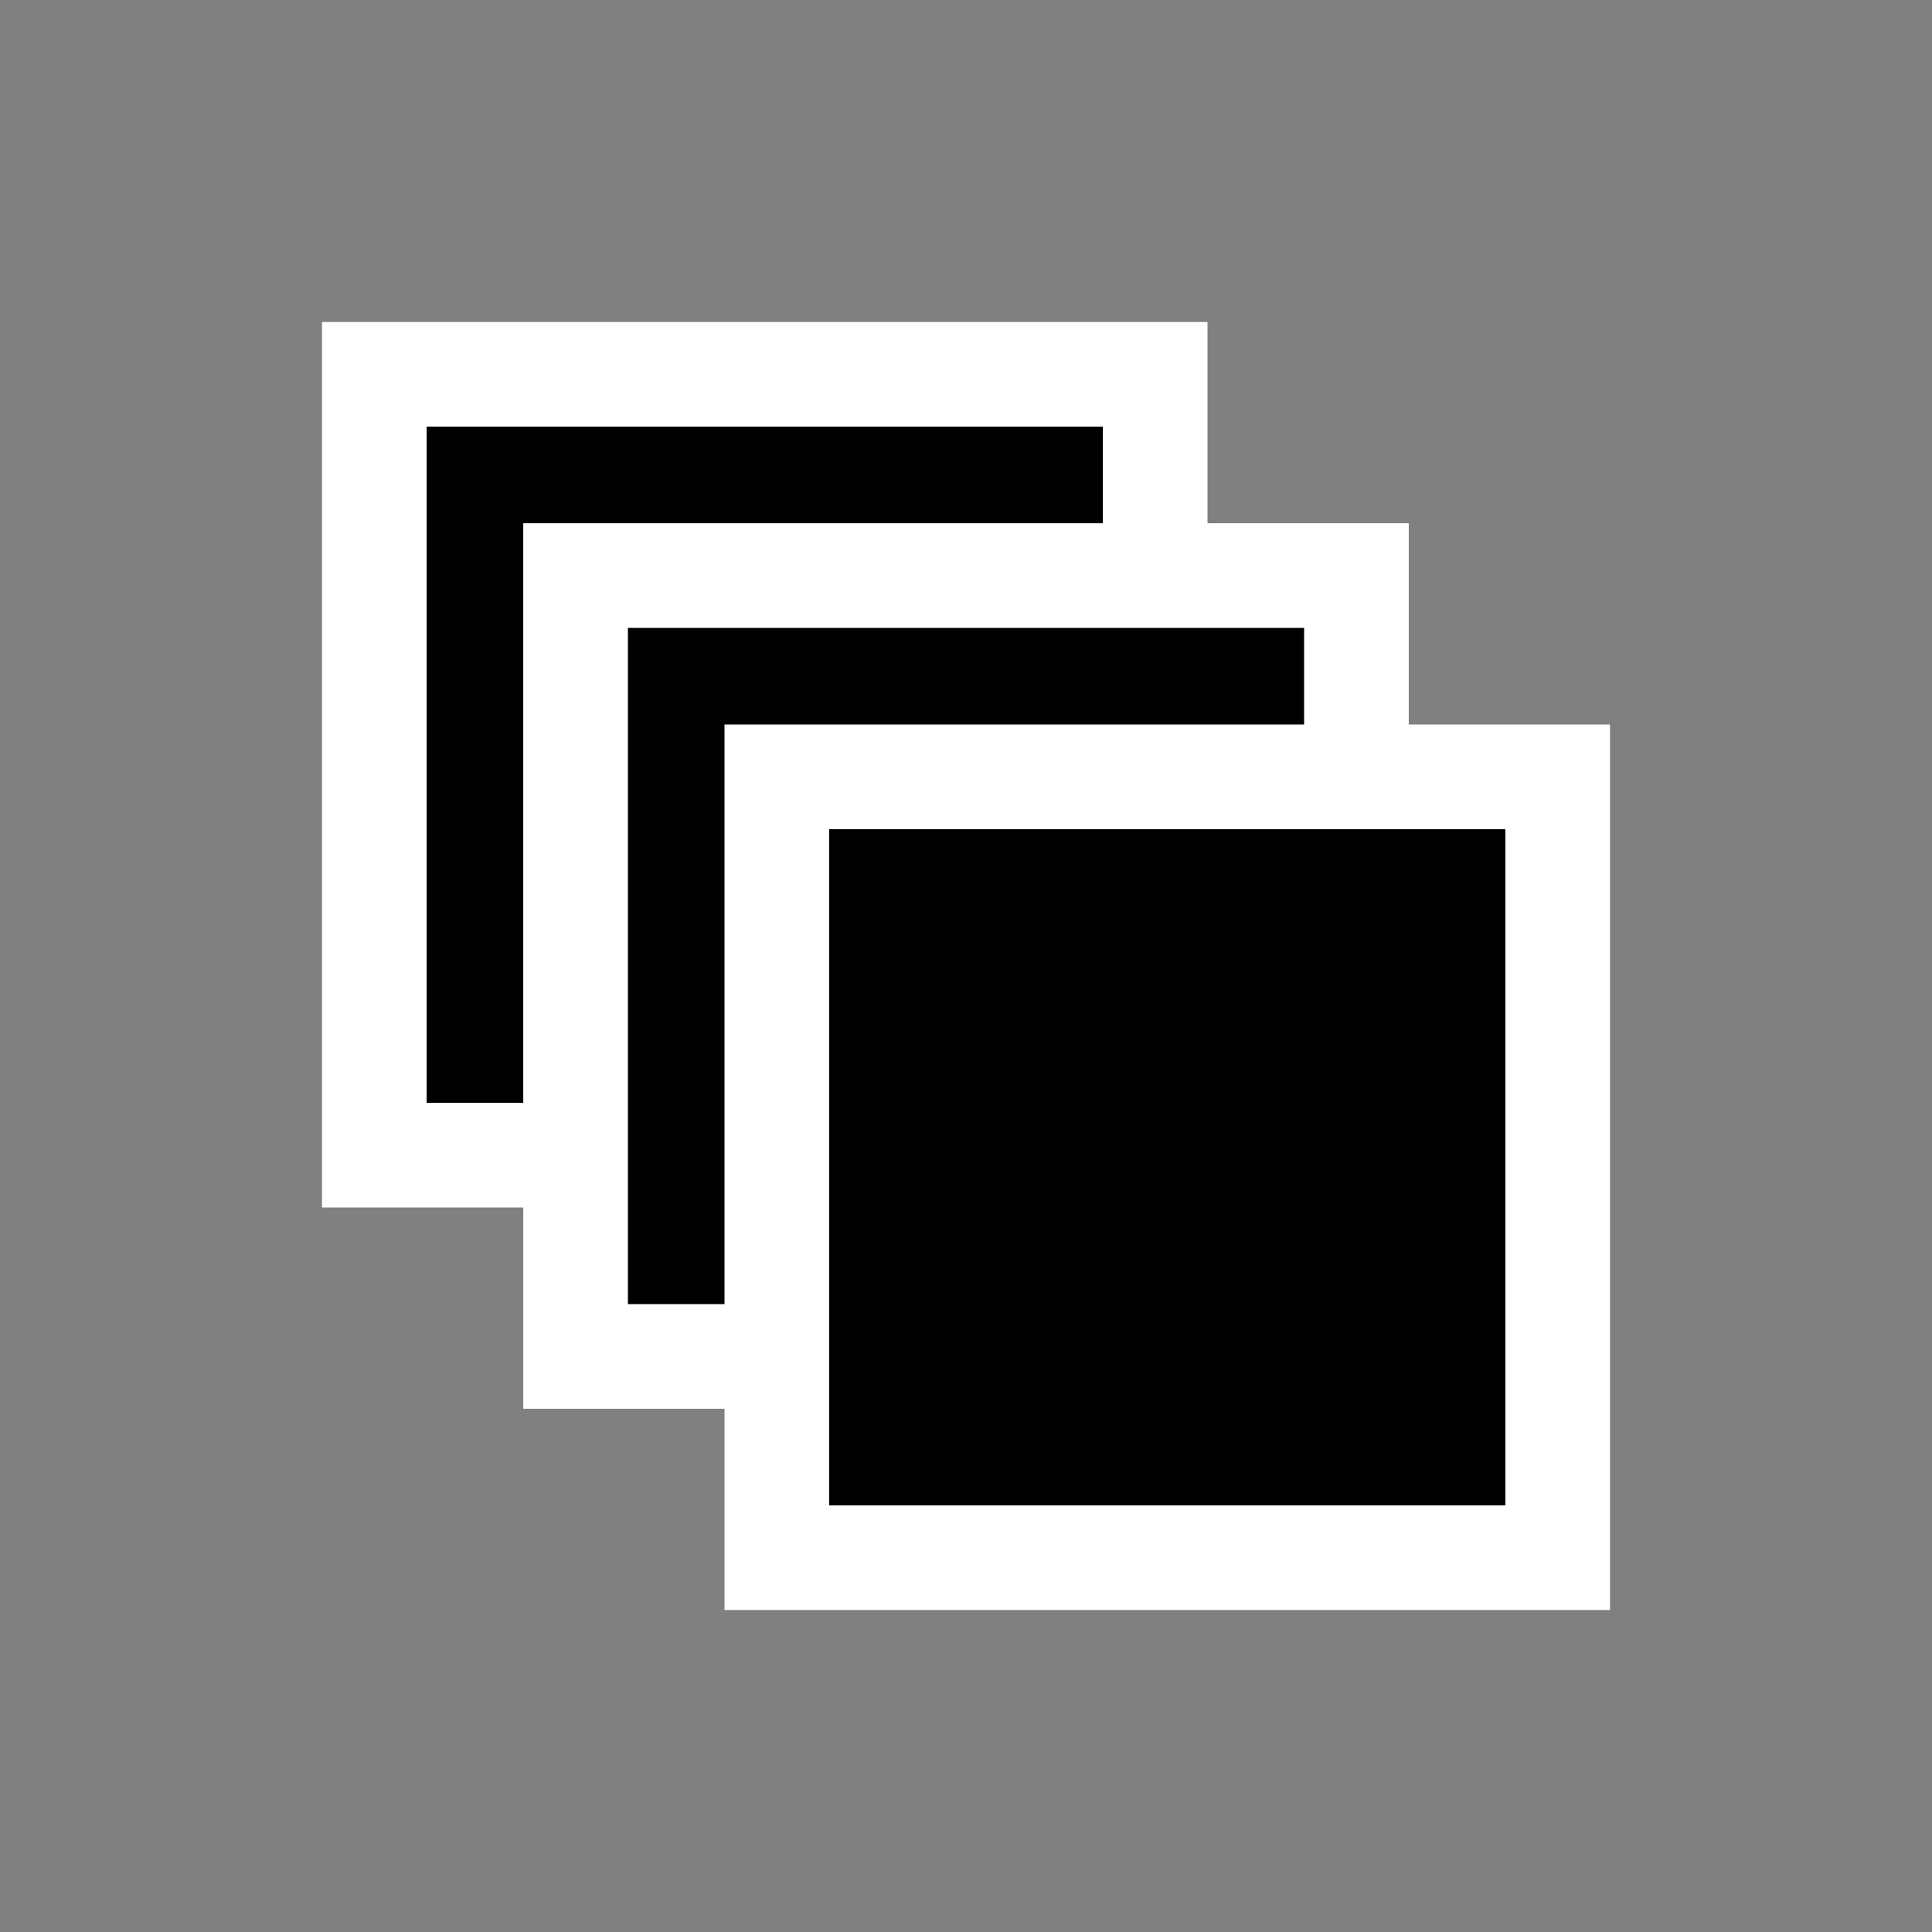 <?xml version="1.0" encoding="UTF-8"?>
<svg width="24px" height="24px" viewBox="0 0 24 24" version="1.1" xmlns="http://www.w3.org/2000/svg" xmlns:xlink="http://www.w3.org/1999/xlink">
    <rect x="0" y="0" width="24" height="24" fill="#808080" stroke="none"/>
    <title>icon/collection-white</title>
    <g id="icon/collection-white" stroke="none" stroke-width="1" fill="none" fill-rule="evenodd">
        <rect id="Rectangle" stroke="#FFFFFF" stroke-width="1.3" fill="#000000" x="4.65" y="4.65" width="9.7" height="9.7"></rect>
        <rect id="Rectangle" stroke="#FFFFFF" stroke-width="1.3" fill="#000000" x="7.15" y="7.15" width="9.7" height="9.7"></rect>
        <rect id="Rectangle" stroke="#FFFFFF" stroke-width="1.3" fill="#000000" x="9.65" y="9.65" width="9.7" height="9.7"></rect>
    </g>
</svg>
